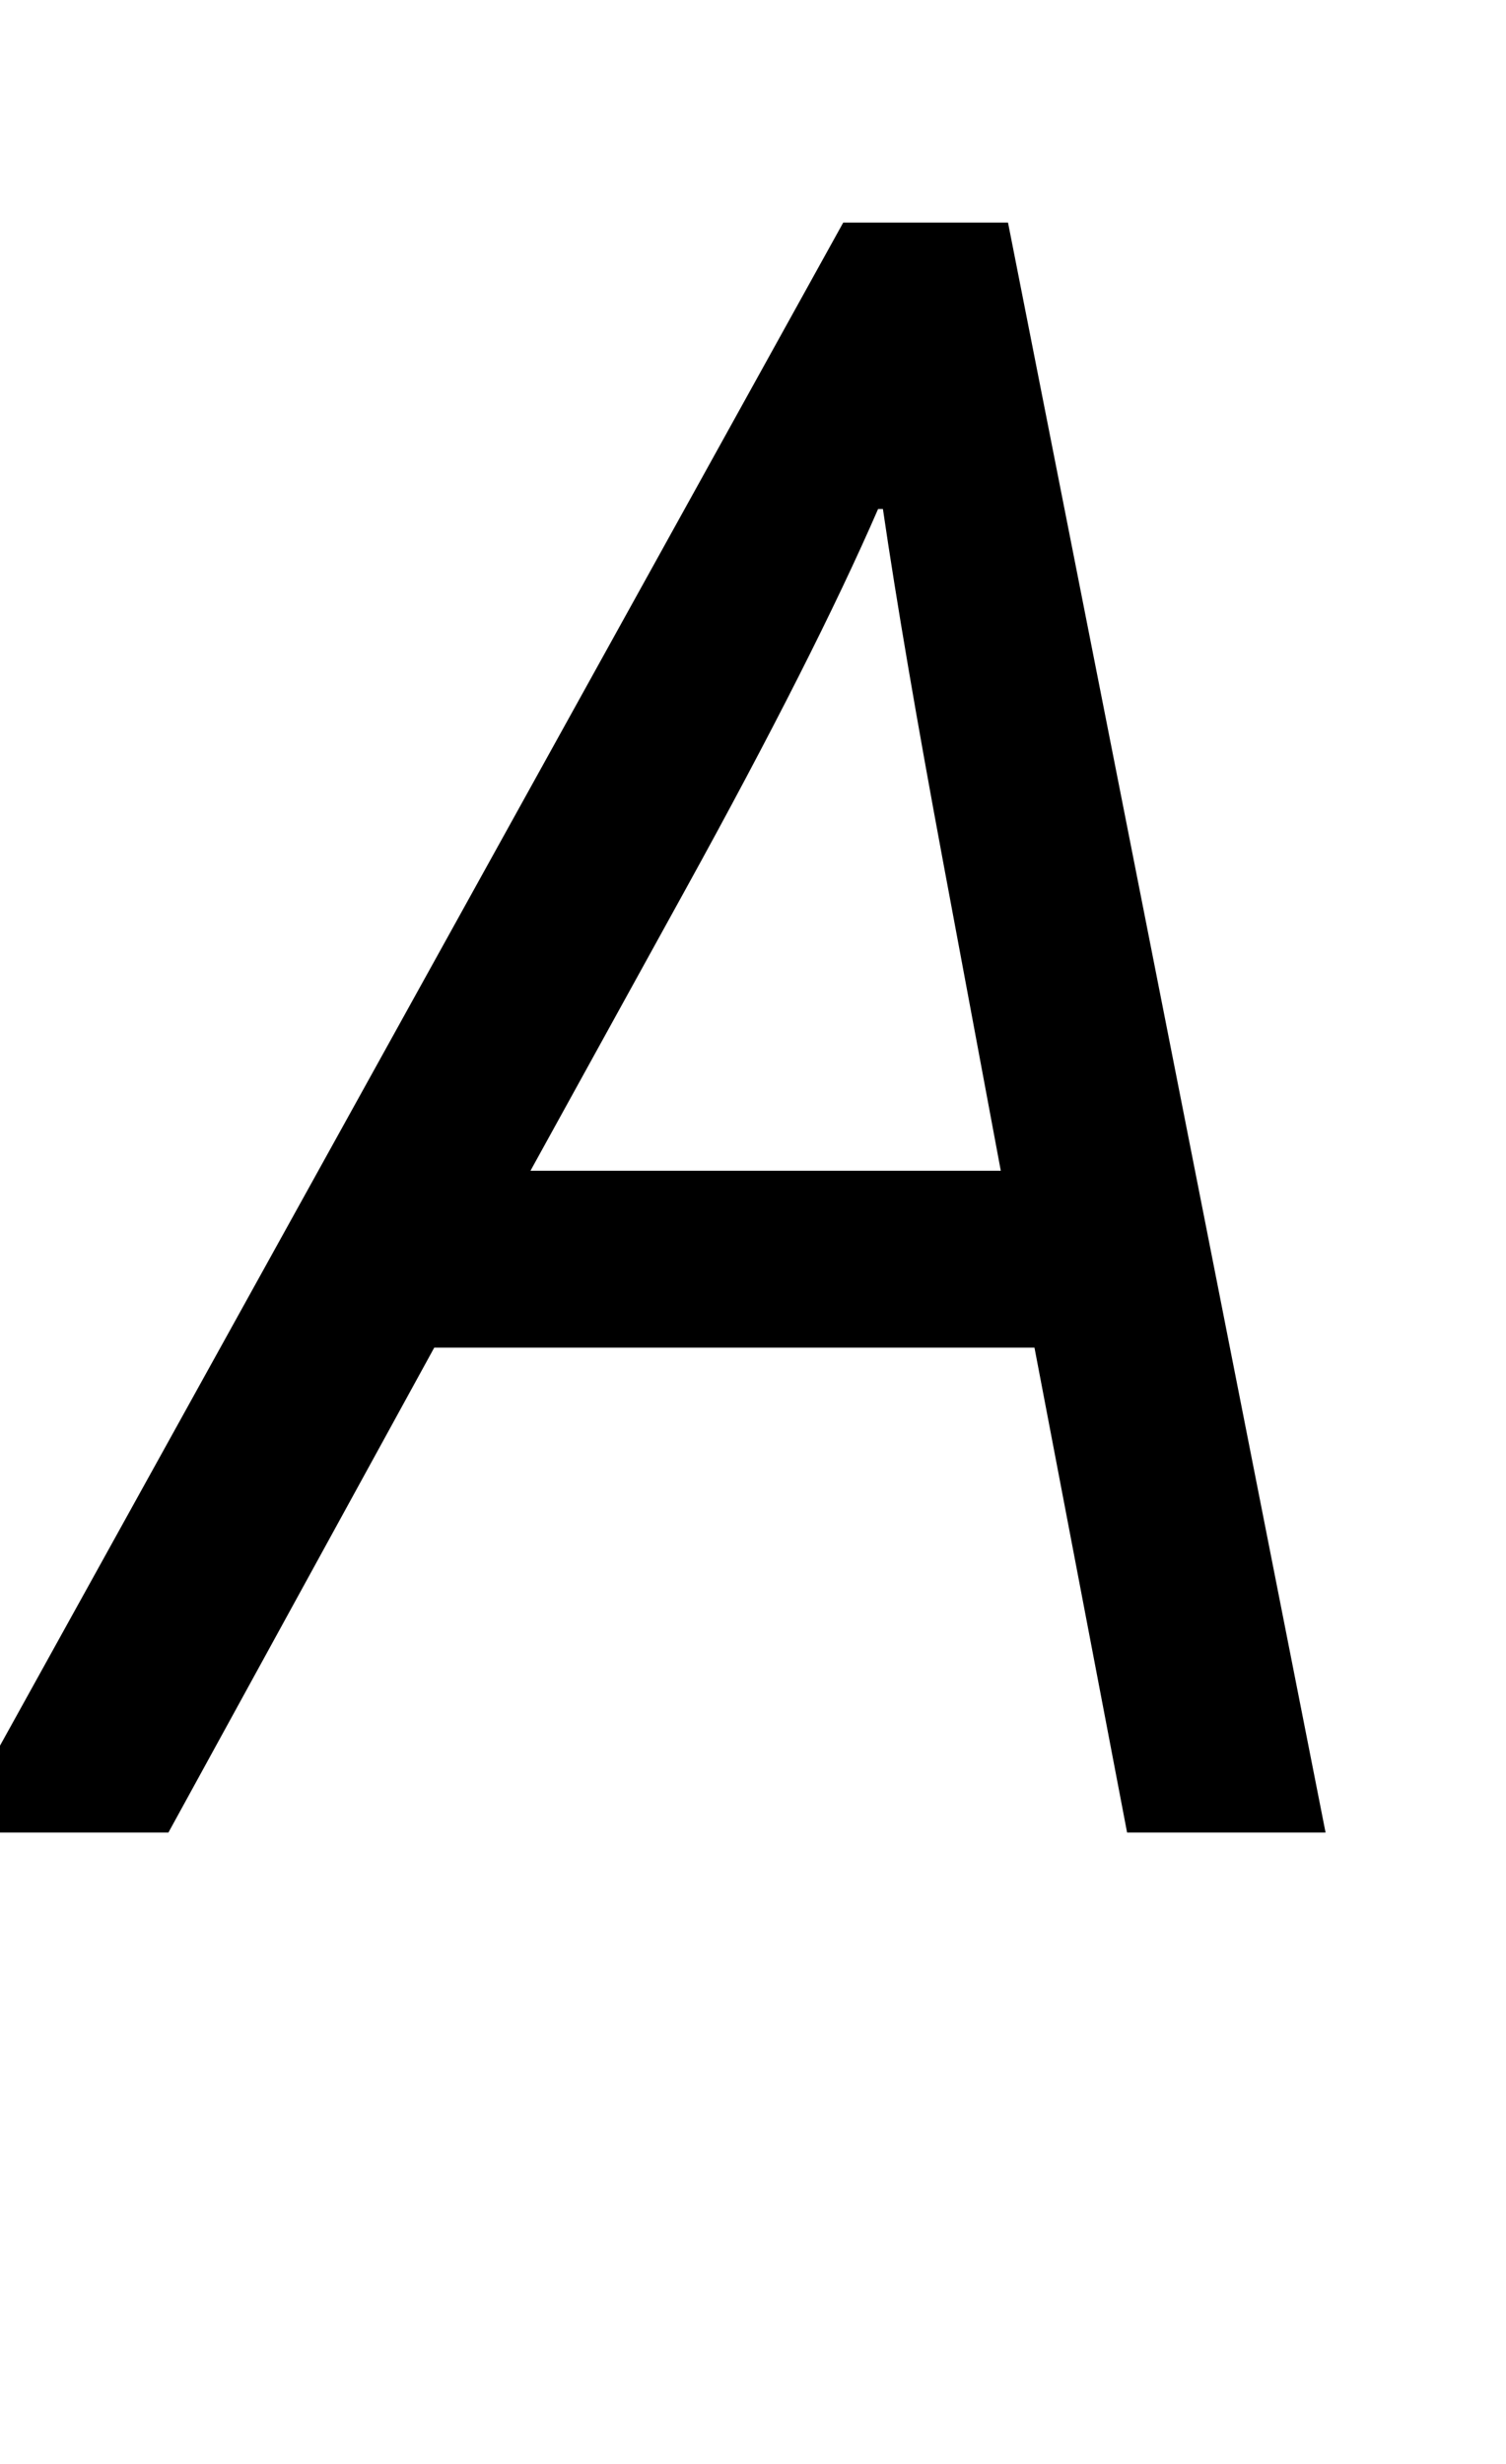 <svg xmlns="http://www.w3.org/2000/svg" viewBox="0 -1523 1252 2048">
    <g transform="scale(1, -1)">
        <path d="M-40 0 701 1338H838L1102 0H937L860 403H361L140 0ZM441 550H832L784 807Q751 984 734 1100H730Q677 978 570 784Z"/>
    </g>
</svg>
